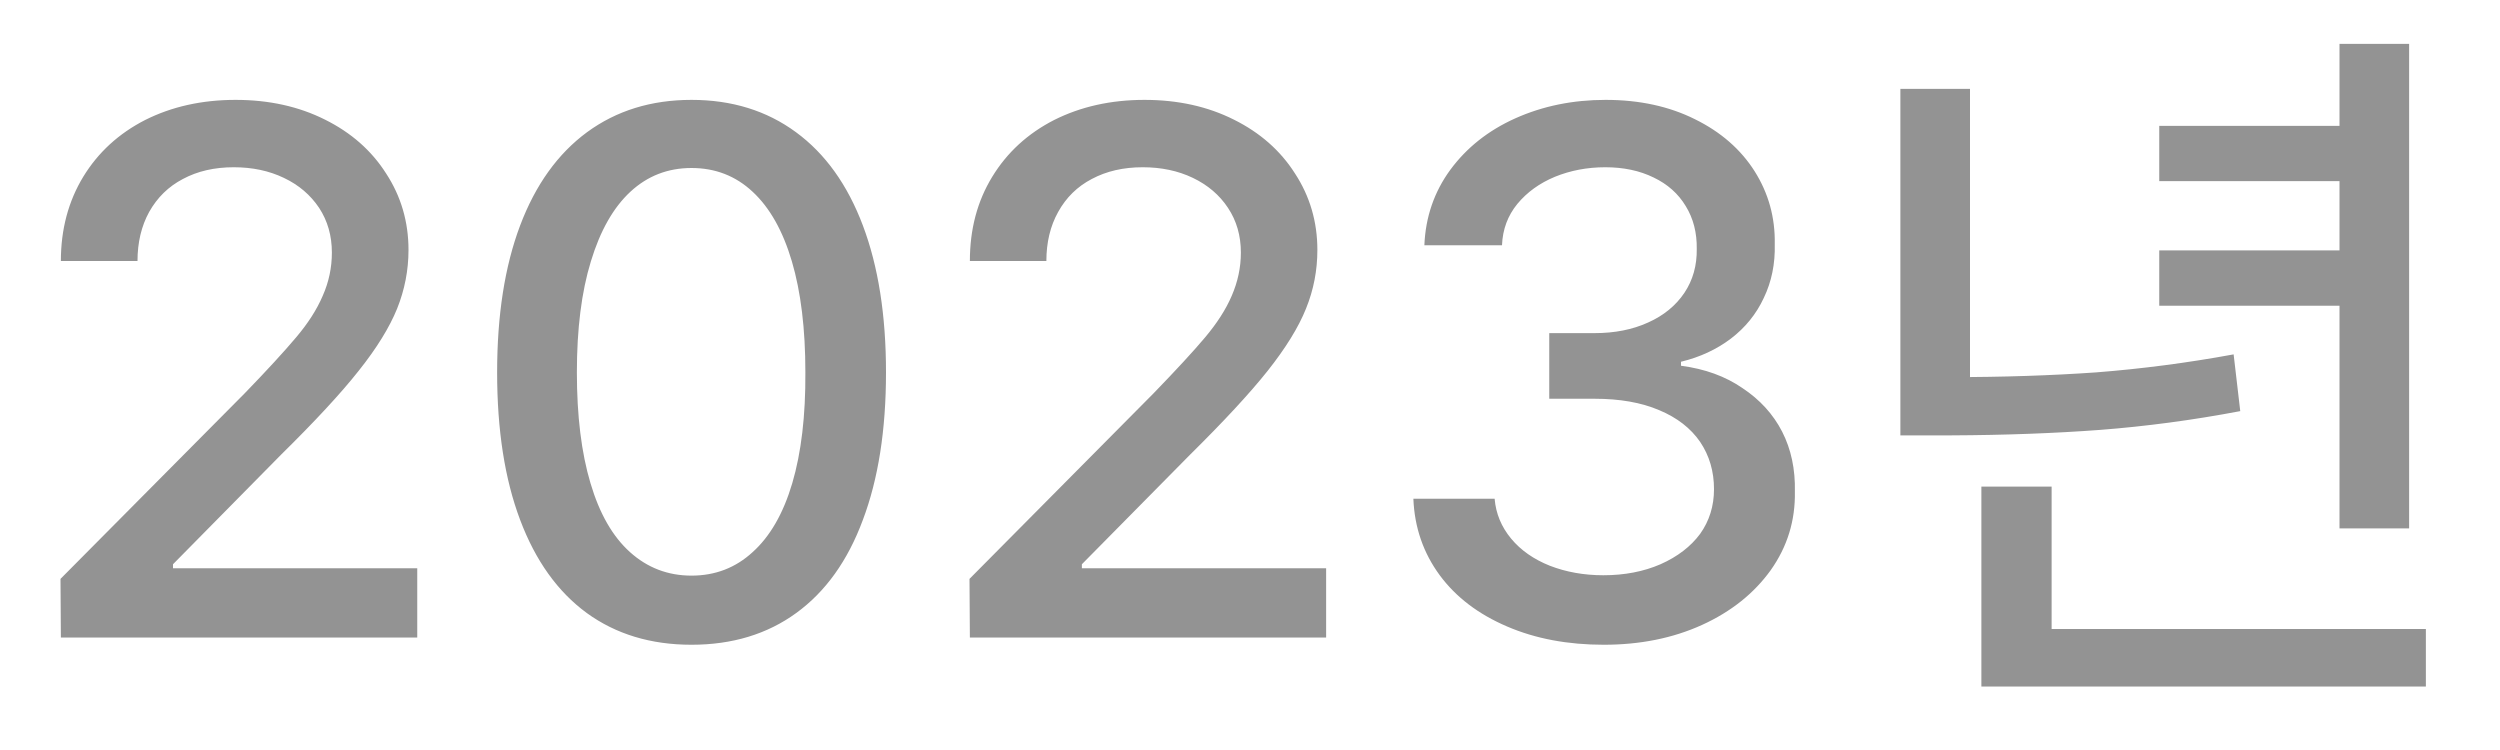 <svg width="20" height="6" viewBox="0 0 20 6" fill="none" xmlns="http://www.w3.org/2000/svg">
<path d="M0.484 4.631L1.958 3.146C2.136 2.962 2.272 2.814 2.368 2.7C2.464 2.587 2.535 2.476 2.582 2.366C2.631 2.255 2.655 2.14 2.655 2.021C2.655 1.886 2.621 1.767 2.553 1.663C2.484 1.56 2.391 1.48 2.271 1.423C2.152 1.366 2.019 1.338 1.87 1.338C1.716 1.338 1.58 1.369 1.463 1.432C1.348 1.492 1.258 1.58 1.193 1.696C1.131 1.809 1.1 1.94 1.1 2.088H0.487C0.487 1.834 0.547 1.61 0.666 1.414C0.785 1.219 0.95 1.068 1.161 0.96C1.374 0.853 1.615 0.799 1.885 0.799C2.152 0.799 2.391 0.852 2.6 0.957C2.809 1.061 2.972 1.204 3.089 1.388C3.208 1.57 3.268 1.774 3.268 2C3.268 2.162 3.237 2.319 3.177 2.469C3.116 2.619 3.014 2.785 2.869 2.967C2.725 3.149 2.518 3.372 2.248 3.638L1.384 4.514V4.546H3.338V5.1H0.487L0.484 4.631ZM5.532 5.158C5.206 5.158 4.927 5.073 4.694 4.904C4.462 4.734 4.284 4.486 4.161 4.159C4.038 3.833 3.977 3.44 3.977 2.979C3.977 2.522 4.038 2.13 4.161 1.804C4.284 1.478 4.463 1.229 4.697 1.057C4.932 0.885 5.21 0.799 5.532 0.799C5.854 0.799 6.133 0.885 6.367 1.057C6.602 1.229 6.78 1.478 6.903 1.804C7.026 2.13 7.088 2.522 7.088 2.979C7.088 3.44 7.026 3.833 6.903 4.159C6.782 4.486 6.604 4.734 6.37 4.904C6.138 5.073 5.858 5.158 5.532 5.158ZM5.532 4.605C5.722 4.605 5.885 4.542 6.021 4.417C6.16 4.292 6.266 4.109 6.338 3.866C6.41 3.622 6.445 3.326 6.443 2.979C6.443 2.631 6.407 2.335 6.335 2.091C6.263 1.847 6.158 1.661 6.021 1.534C5.885 1.407 5.722 1.344 5.532 1.344C5.343 1.344 5.18 1.407 5.043 1.534C4.906 1.661 4.801 1.847 4.727 2.091C4.652 2.335 4.615 2.631 4.615 2.979C4.615 3.326 4.651 3.622 4.724 3.866C4.796 4.109 4.901 4.292 5.04 4.417C5.179 4.542 5.343 4.605 5.532 4.605ZM7.756 4.631L9.229 3.146C9.407 2.962 9.544 2.814 9.64 2.7C9.735 2.587 9.807 2.476 9.854 2.366C9.902 2.255 9.927 2.14 9.927 2.021C9.927 1.886 9.893 1.767 9.824 1.663C9.756 1.56 9.662 1.48 9.543 1.423C9.424 1.366 9.29 1.338 9.142 1.338C8.987 1.338 8.852 1.369 8.734 1.432C8.619 1.492 8.529 1.58 8.465 1.696C8.402 1.809 8.371 1.94 8.371 2.088H7.759C7.759 1.834 7.818 1.61 7.938 1.414C8.057 1.219 8.222 1.068 8.433 0.96C8.646 0.853 8.887 0.799 9.156 0.799C9.424 0.799 9.662 0.852 9.871 0.957C10.08 1.061 10.243 1.204 10.36 1.388C10.479 1.57 10.539 1.774 10.539 2C10.539 2.162 10.509 2.319 10.448 2.469C10.388 2.619 10.285 2.785 10.141 2.967C9.996 3.149 9.789 3.372 9.52 3.638L8.655 4.514V4.546H10.609V5.1H7.759L7.756 4.631ZM12.83 5.158C12.543 5.158 12.285 5.11 12.057 5.012C11.828 4.914 11.648 4.778 11.518 4.602C11.387 4.424 11.316 4.22 11.307 3.99H11.957C11.967 4.109 12.011 4.215 12.089 4.309C12.167 4.403 12.271 4.475 12.399 4.526C12.528 4.576 12.671 4.602 12.827 4.602C12.995 4.602 13.148 4.573 13.284 4.514C13.421 4.453 13.526 4.372 13.601 4.271C13.675 4.167 13.712 4.048 13.712 3.913C13.712 3.771 13.675 3.645 13.601 3.535C13.526 3.426 13.417 3.341 13.273 3.281C13.13 3.22 12.958 3.19 12.757 3.19H12.394V2.665H12.757C12.917 2.665 13.06 2.637 13.185 2.58C13.31 2.524 13.406 2.445 13.475 2.343C13.543 2.241 13.576 2.124 13.574 1.991C13.576 1.863 13.547 1.748 13.486 1.649C13.426 1.549 13.34 1.473 13.229 1.42C13.117 1.365 12.988 1.338 12.842 1.338C12.697 1.338 12.563 1.364 12.44 1.414C12.317 1.465 12.217 1.537 12.139 1.631C12.062 1.725 12.021 1.835 12.016 1.962H11.395C11.404 1.736 11.474 1.534 11.602 1.359C11.733 1.181 11.907 1.043 12.124 0.946C12.343 0.848 12.583 0.799 12.845 0.799C13.116 0.799 13.354 0.851 13.56 0.954C13.767 1.056 13.926 1.195 14.037 1.37C14.148 1.546 14.202 1.74 14.198 1.953C14.202 2.11 14.173 2.253 14.11 2.384C14.05 2.513 13.962 2.621 13.847 2.709C13.733 2.795 13.601 2.857 13.448 2.894V2.926C13.64 2.951 13.804 3.011 13.94 3.105C14.079 3.197 14.185 3.313 14.257 3.453C14.329 3.594 14.363 3.754 14.359 3.934C14.363 4.164 14.299 4.373 14.166 4.561C14.033 4.746 13.85 4.893 13.615 5C13.381 5.106 13.119 5.158 12.83 5.158ZM19.273 4.227H18.716V0.351H19.273V4.227ZM18.912 1.449H17.274V1.007H18.912V1.449ZM19.407 5.492H15.851V5.032H19.407V5.492ZM16.413 5.246H15.851V3.893H16.413V5.246ZM15.76 3.196H15.203V0.711H15.76V3.196ZM15.607 3.017C16.025 3.017 16.413 3.004 16.77 2.979C17.128 2.951 17.494 2.904 17.869 2.835L17.922 3.289C17.537 3.362 17.164 3.411 16.803 3.439C16.441 3.466 16.043 3.481 15.607 3.483H15.203V3.017H15.607ZM18.912 2.446H17.274V2.003H18.912V2.446Z" fill="#939393"/>
</svg>

